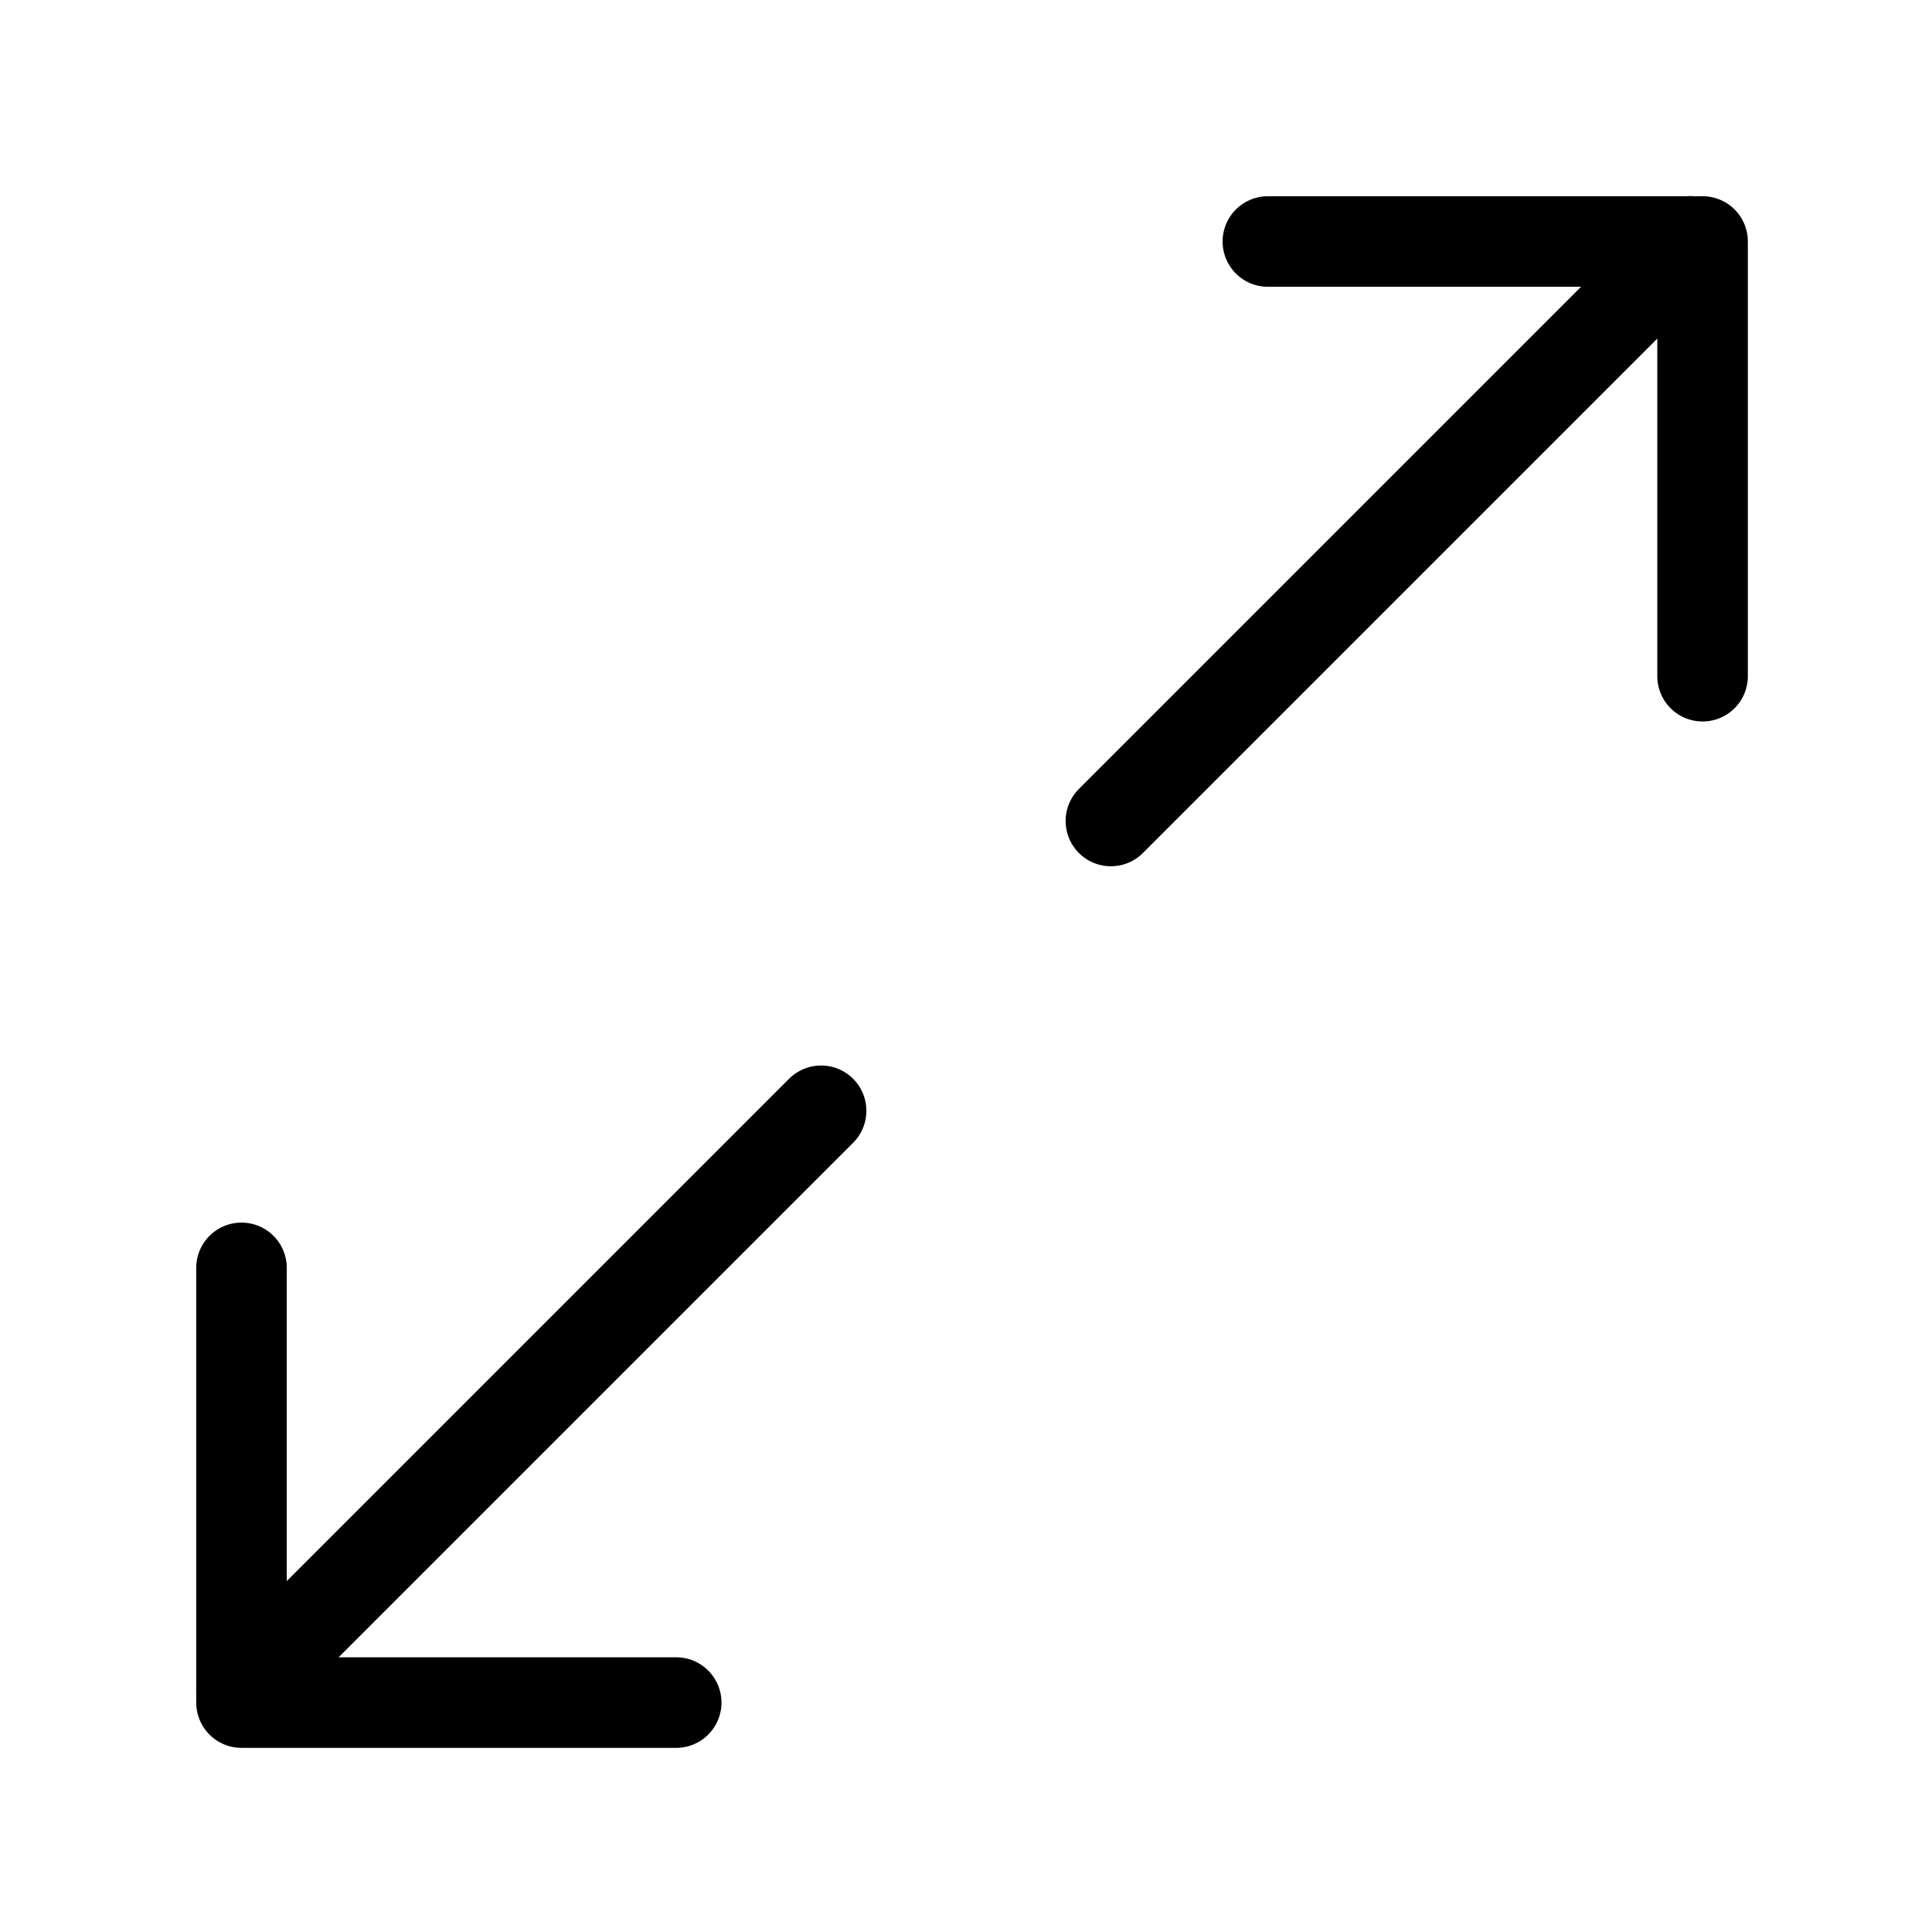 <svg xmlns="http://www.w3.org/2000/svg" width="32" height="32" viewBox="0 0 32 32">
    <defs>
        <filter id="v2mkqickja">
            <feColorMatrix in="SourceGraphic" values="0 0 0 0 1 0 0 0 0 1 0 0 0 0 1 0 0 0 1 0"/>
        </filter>
    </defs>
    <g fill="none" fill-rule="evenodd">
        <g>
            <g>
                <g>
                    <g>
                        <g stroke-linecap="round" stroke-linejoin="round" filter="url(#v2mkqickja)" transform="translate(-1204 -752) translate(44 752) translate(992) translate(168)">
                            <g stroke="#000" stroke-width="1.5">
                                <path d="M24 -0.002L14.4 9.598" transform="translate(4 4)"/>
                                <path d="M7.2 24.2L7.2 17 0 17" transform="translate(4 4) rotate(-180 3.6 20.6)"/>
                                <path d="M17 0L17 7.2 24.2 7.2" transform="translate(4 4) rotate(-180 20.6 3.6)"/>
                                <path d="M9.6 14.398L0 23.998" transform="translate(4 4)"/>
                            </g>
                        </g>
                        <path d="M0 0H32V32H0z" transform="translate(-1204 -752) translate(44 752) translate(992) translate(168)"/>
                    </g>
                </g>
            </g>
        </g>
    </g>
</svg>
